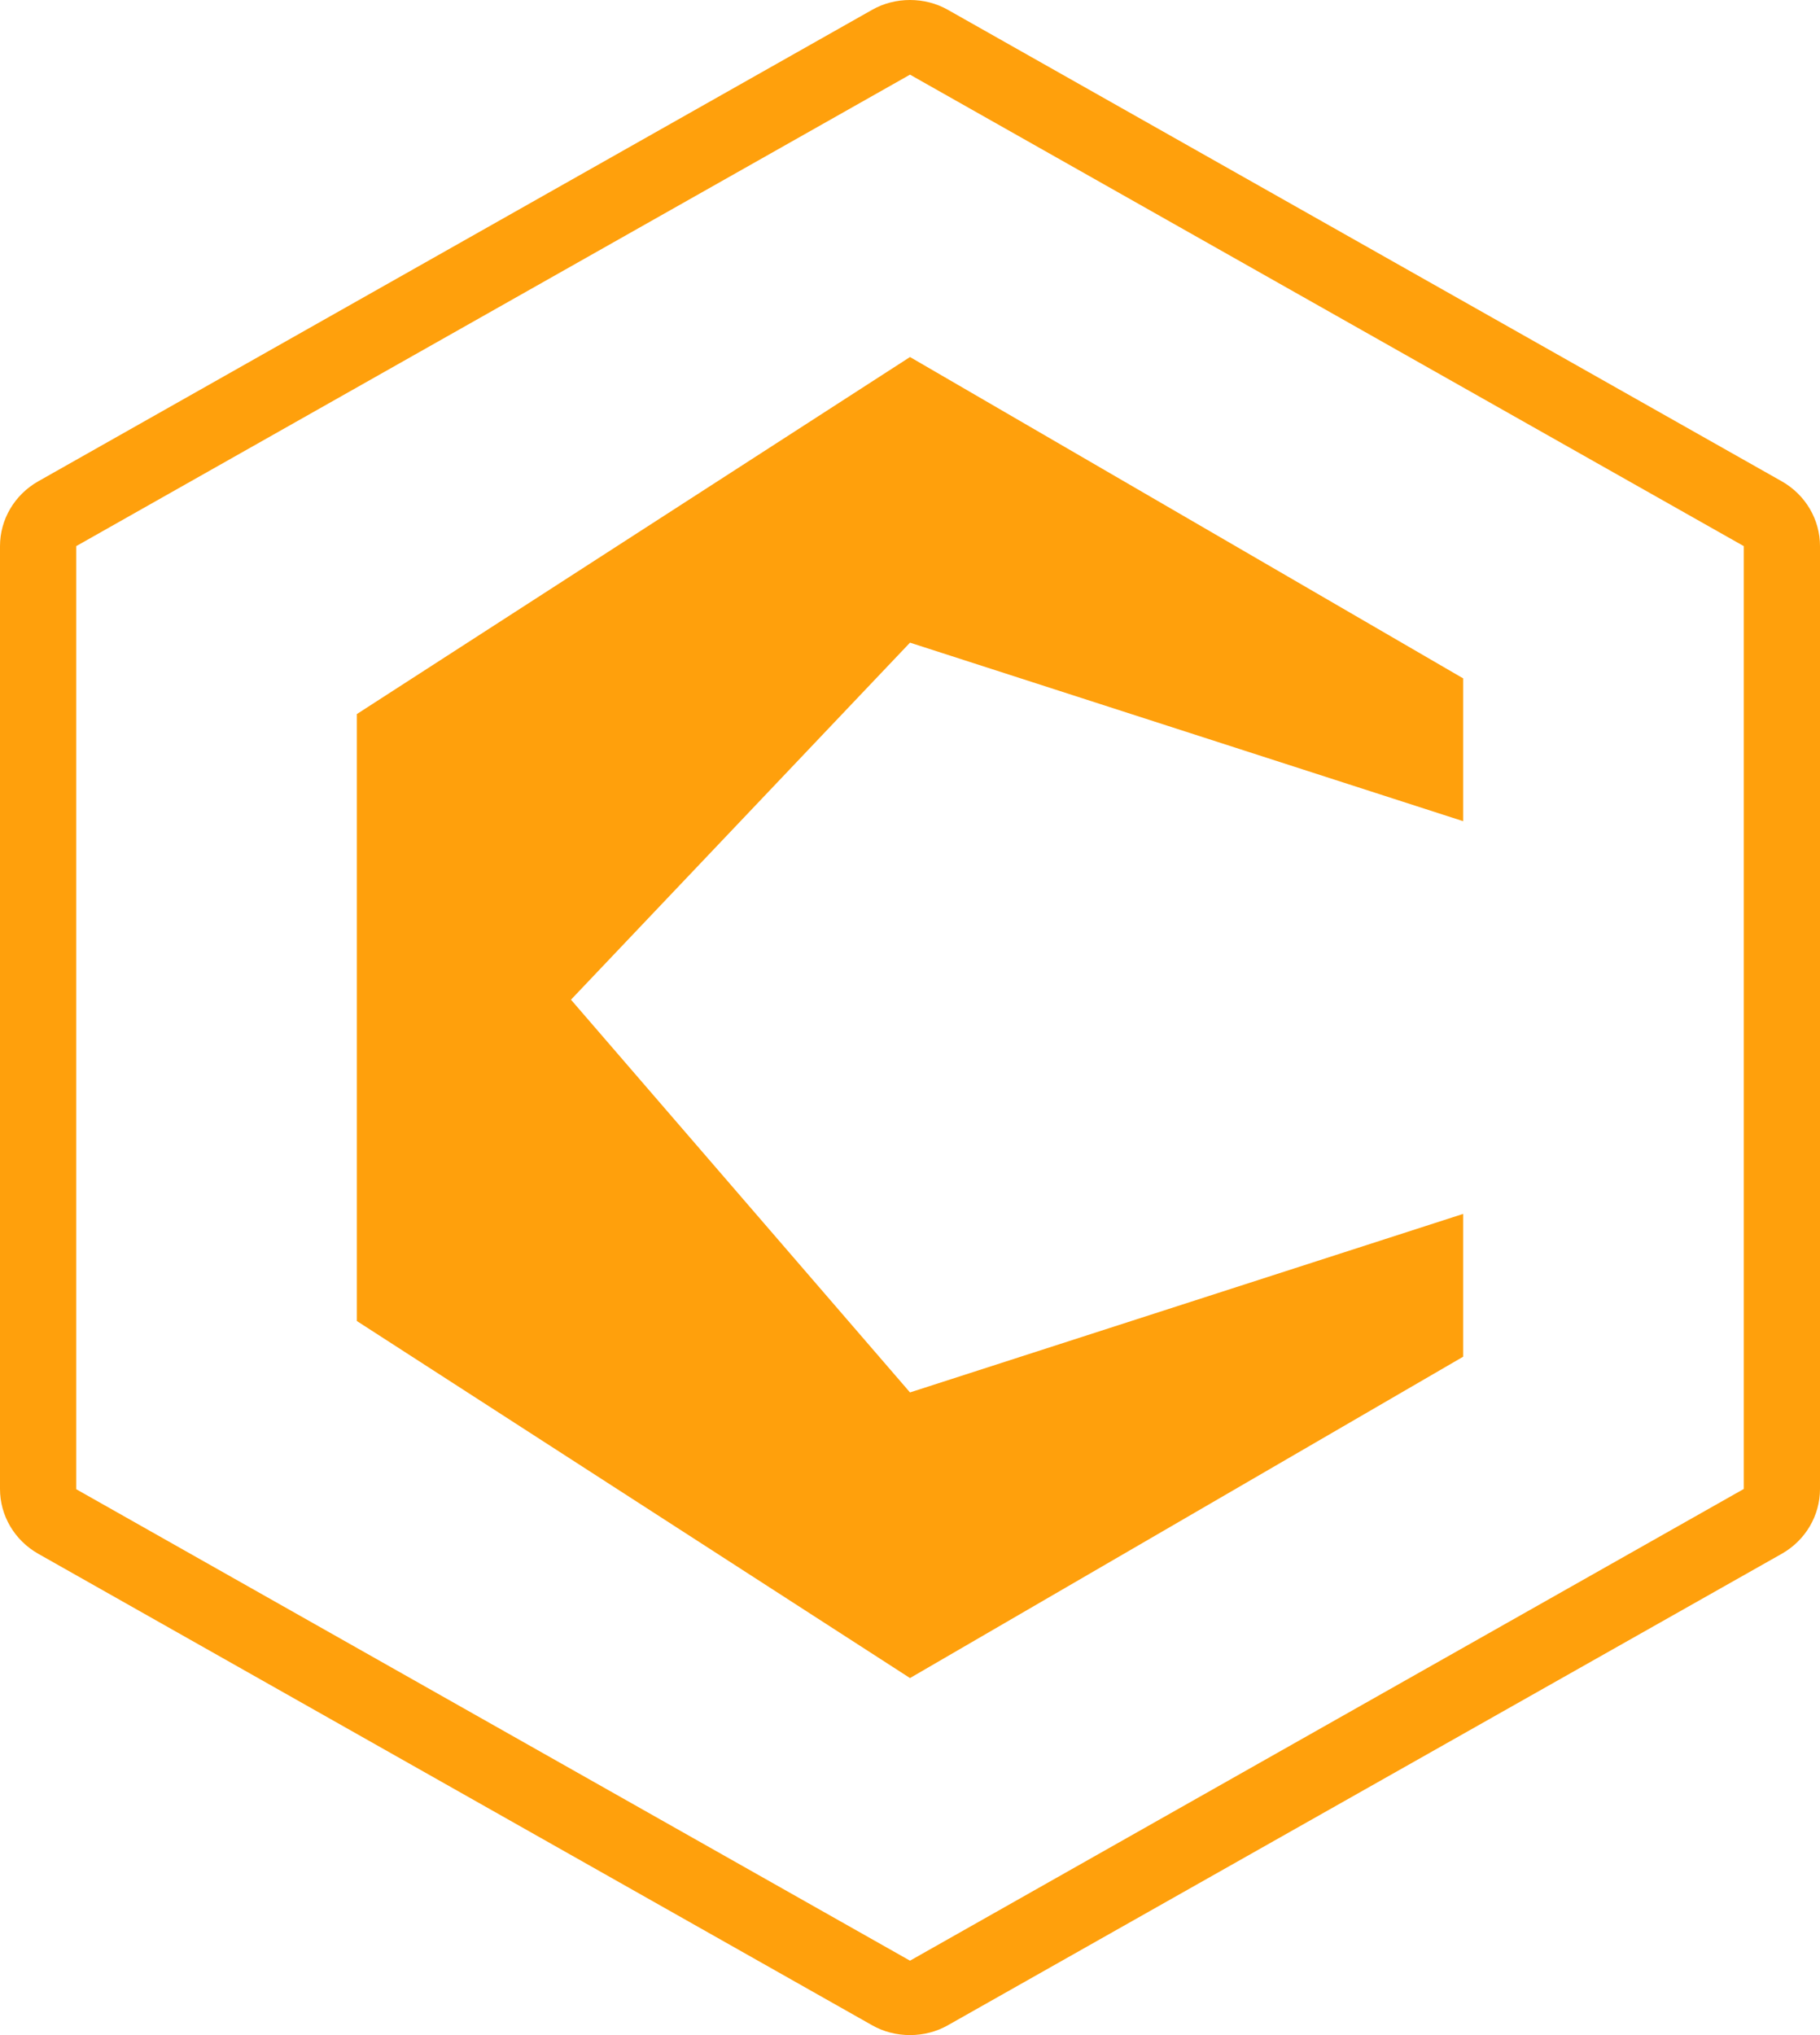 <svg width="51" height="57" viewBox="0 0 51 57" version="1.1" xmlns="http://www.w3.org/2000/svg"
  xmlns:xlink="http://www.w3.org/1999/xlink">
  <g id="Canvas" fill="none">
    <g id="Logo">


      <path
        d="M 41 23 L 25.5 18 L 16 28 L 25.5 39 L 41 34 L 41 38 L 25.5 47 L 10 37 L 10 20 L 25.5 10 L 41 19 L 41 23 Z"
        fill="#ffa00c"></path>


      <path
        d="M 25.5 2.091L 48.864 15.296L 48.864 41.704L 25.5 54.916L 2.136 41.711L 2.136 15.296L 25.5 2.091ZM 25.5 0C 25.13 0 24.759 0.091 24.432 0.279L 1.068 13.483C 0.406 13.86 0 14.55 0 15.296L 0 41.704C 0 42.45 0.406 43.14 1.068 43.517L 24.432 56.721C 24.759 56.909 25.13 57 25.5 57C 25.87 57 26.241 56.909 26.568 56.721L 49.932 43.517C 50.594 43.14 51 42.45 51 41.704L 51 15.296C 51 14.55 50.594 13.86 49.932 13.483L 26.568 0.279C 26.241 0.091 25.87 0 25.5 0Z"
        fill="#ffa00c" />
    </g>
  </g>
</svg>